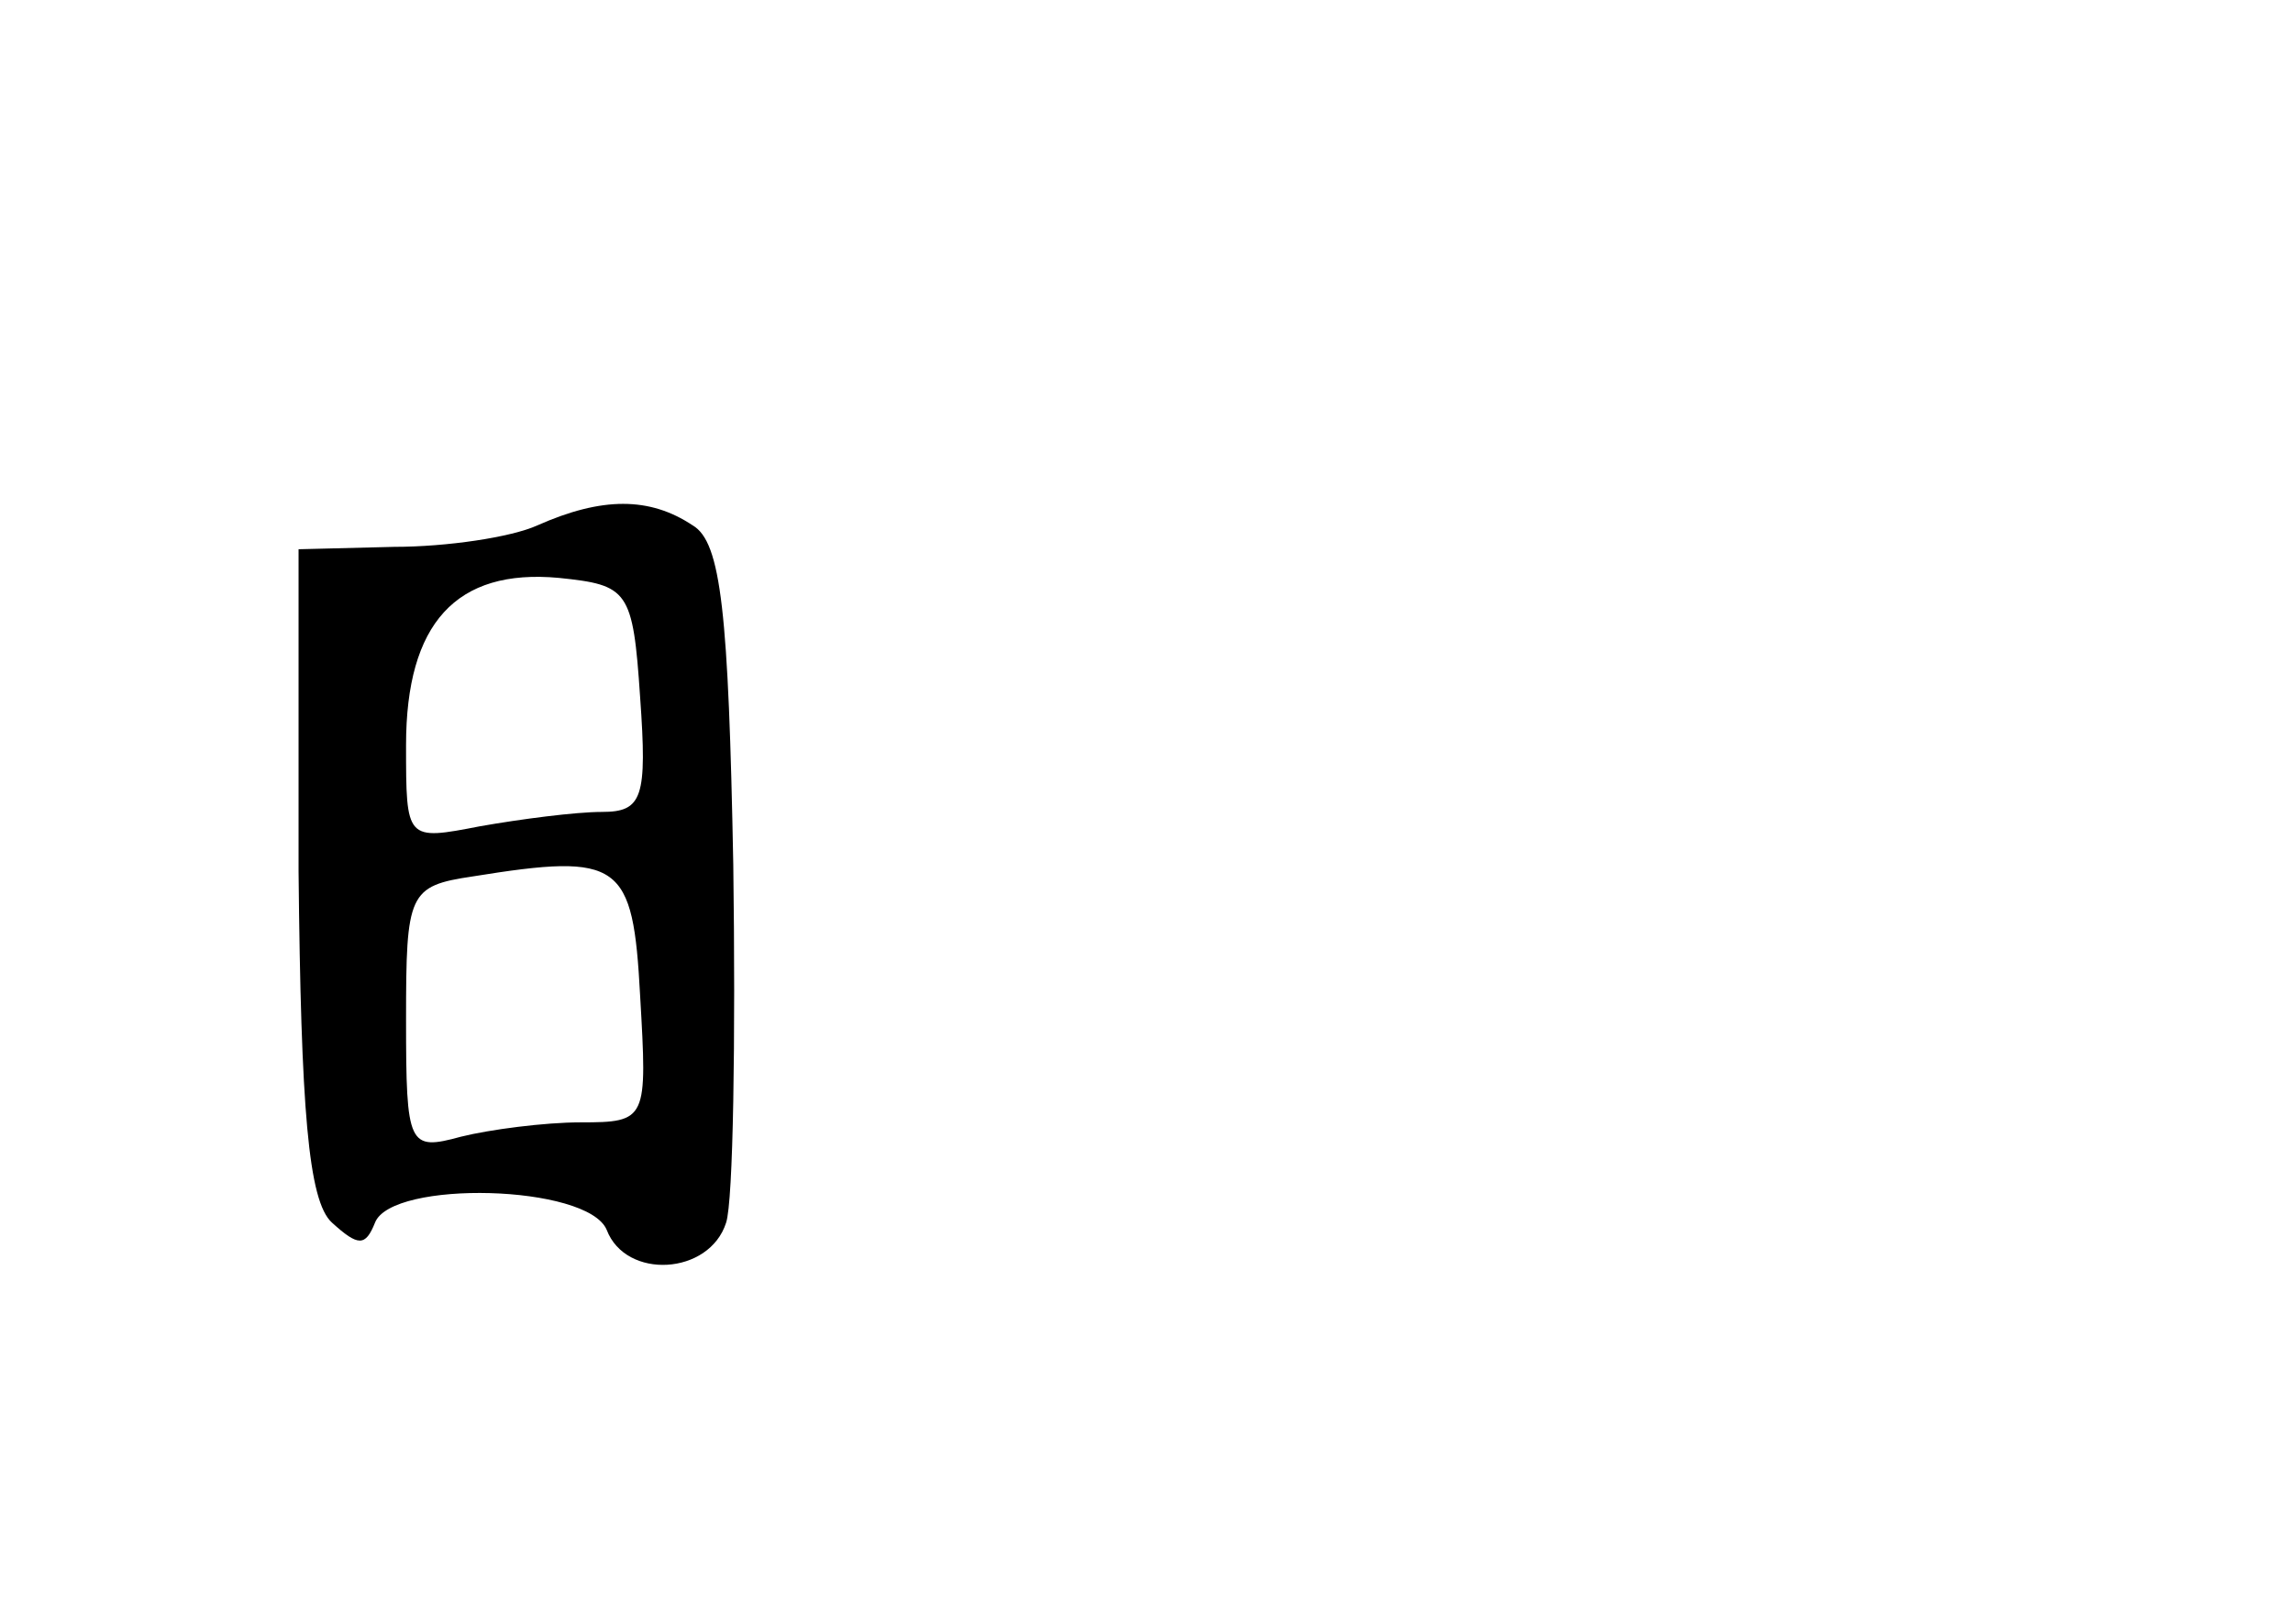 <?xml version="1.0" standalone="no"?>
<!DOCTYPE svg PUBLIC "-//W3C//DTD SVG 20010904//EN"
 "http://www.w3.org/TR/2001/REC-SVG-20010904/DTD/svg10.dtd">
<svg version="1.0" xmlns="http://www.w3.org/2000/svg"
 width="96pt" height="68pt" viewBox="0 0 96 68"
 preserveAspectRatio="xMidYMid meet">
<g transform="translate(0,68) scale(0.1,-0.1)"
fill="#000000" stroke="none">
<path d="M225 460 c-11 -5 -38 -9 -60 -9 l-40 -1 0 -135 c1 -99 4 -138 14
-147 11 -10 14 -10 18 0 7 18 89 16 97 -3 8 -21 43 -19 50 3 3 9 4 77 3 150
-2 105 -5 135 -17 142 -18 12 -38 12 -65 0z m43 -72 c3 -42 1 -48 -16 -48 -11
0 -34 -3 -51 -6 -31 -6 -31 -6 -31 34 0 51 21 74 64 70 29 -3 31 -5 34 -50z
m0 -125 c3 -52 3 -53 -25 -53 -15 0 -38 -3 -50 -6 -22 -6 -23 -4 -23 49 0 53
1 56 28 60 62 10 67 6 70 -50z"/>
</g>
</svg>
